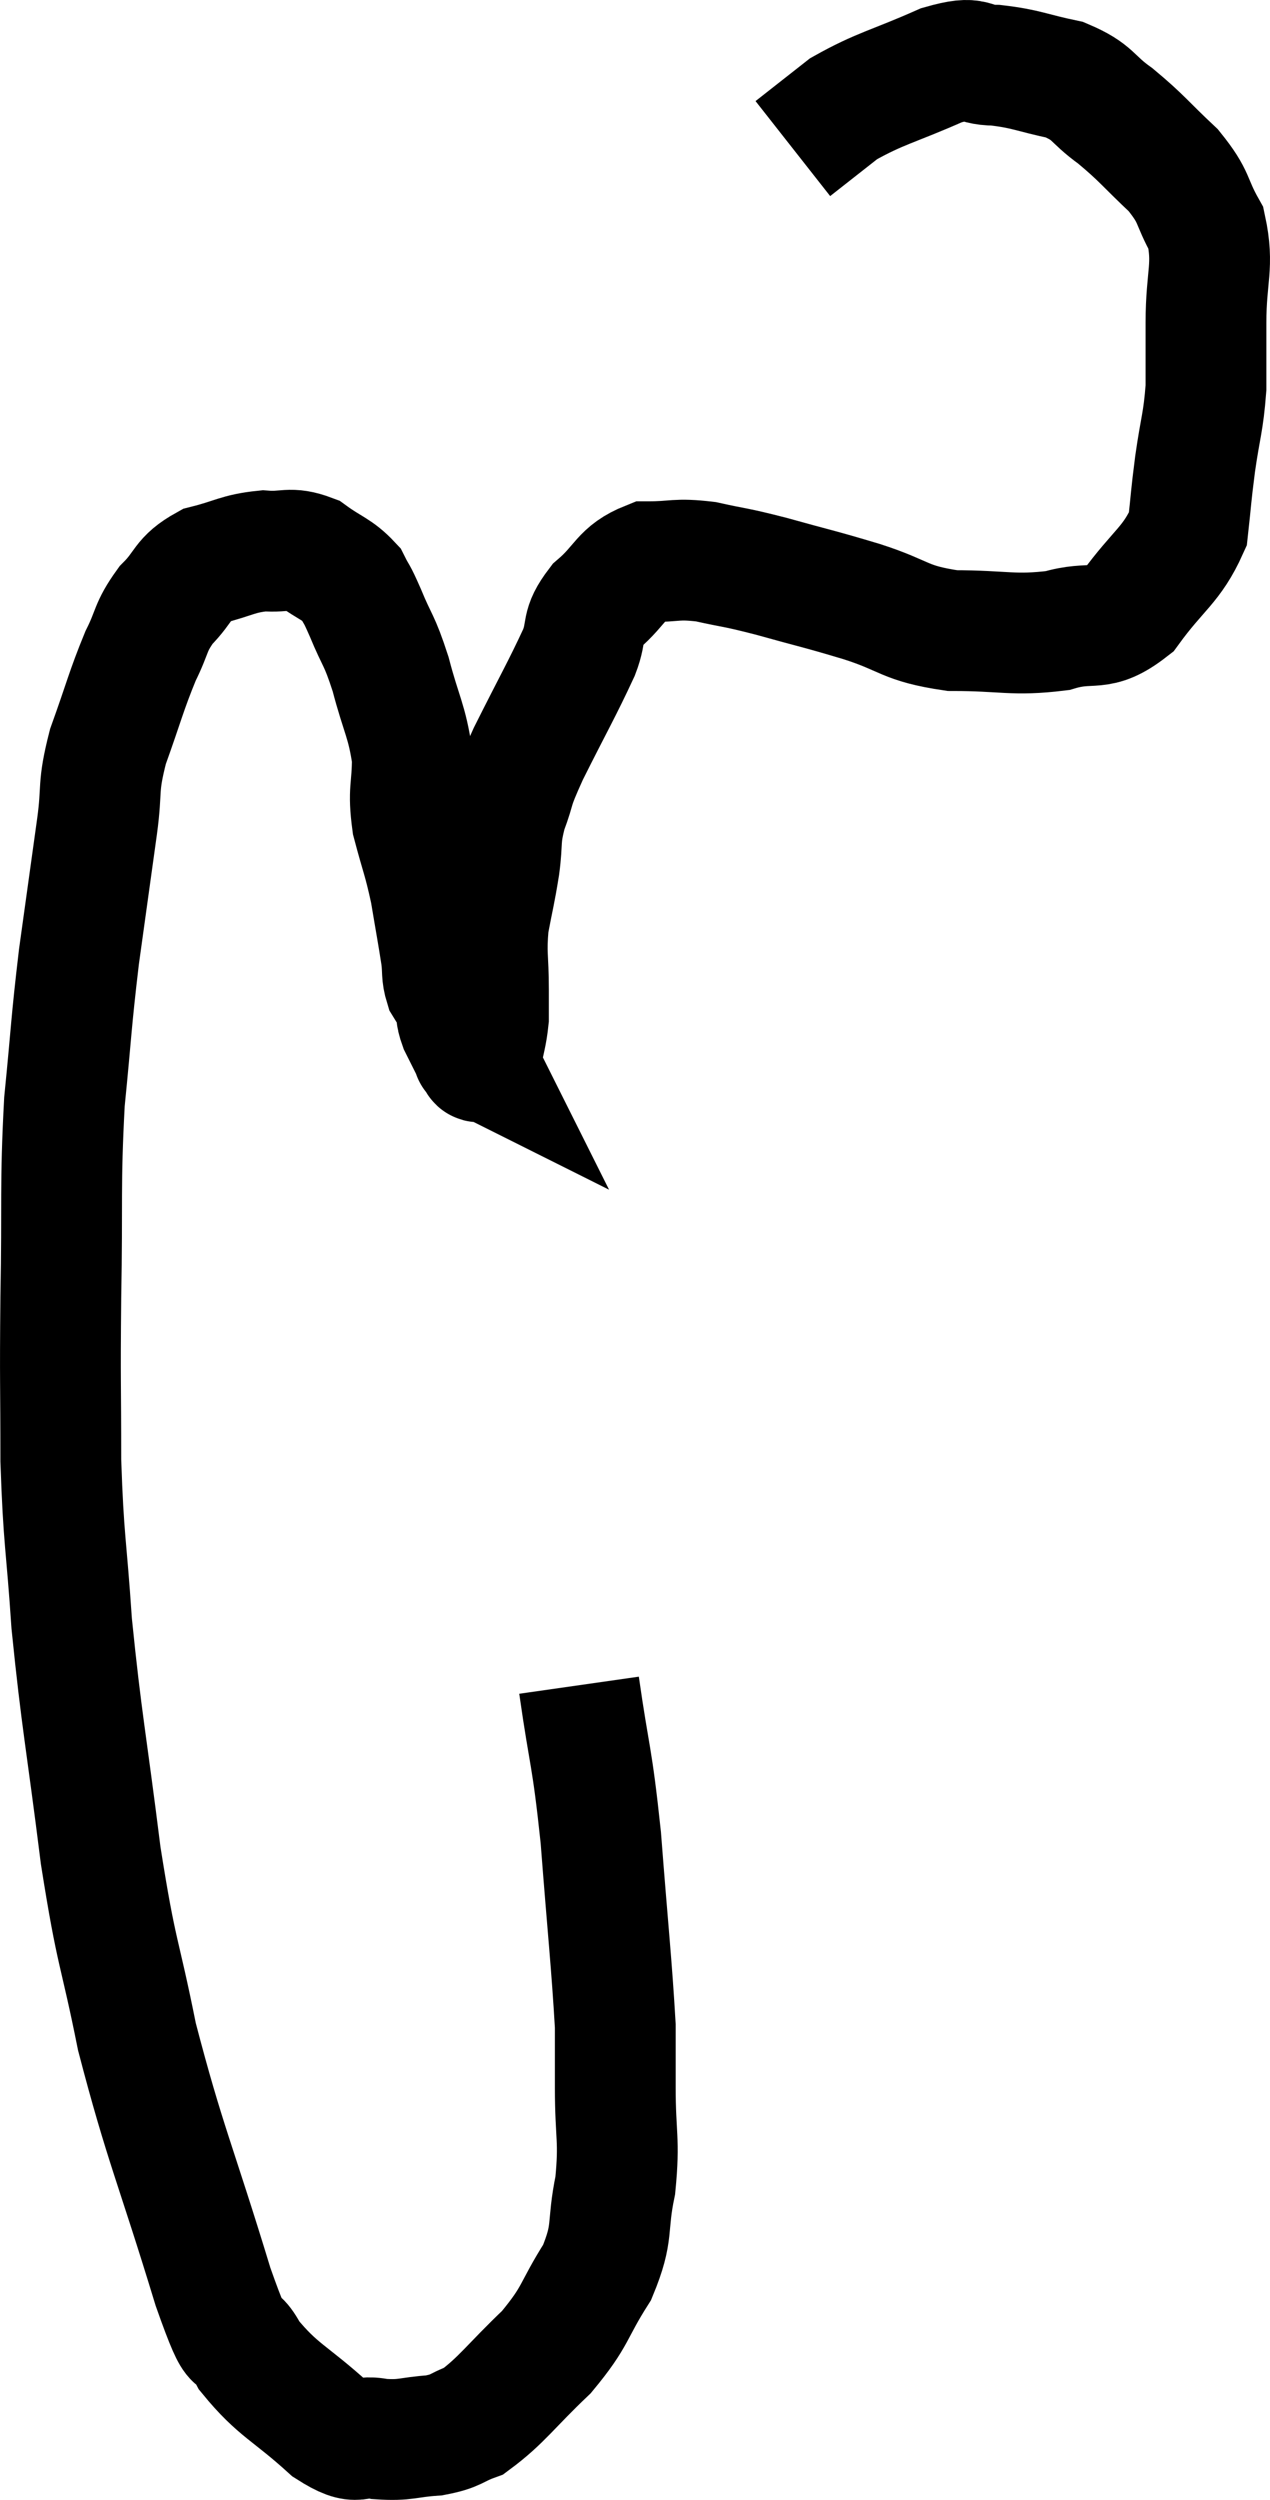 <svg xmlns="http://www.w3.org/2000/svg" viewBox="9.073 4.32 21.027 41.388" width="21.027" height="41.388"><path d="M 18.66 32.22 C 18.84 33.48, 18.87 33.33, 19.02 34.74 C 19.14 36.3, 19.2 36.825, 19.26 37.86 C 19.26 38.37, 19.26 38.22, 19.26 38.88 C 19.26 39.69, 19.335 39.735, 19.26 40.5 C 19.11 41.22, 19.245 41.25, 18.96 41.94 C 18.54 42.6, 18.63 42.645, 18.12 43.26 C 17.52 43.83, 17.385 44.055, 16.92 44.4 C 16.59 44.52, 16.65 44.565, 16.26 44.64 C 15.81 44.67, 15.795 44.73, 15.36 44.7 C 14.94 44.61, 15.06 44.865, 14.52 44.52 C 13.86 43.92, 13.68 43.905, 13.2 43.32 C 12.9 42.75, 13.065 43.5, 12.6 42.18 C 11.97 40.11, 11.805 39.825, 11.34 38.04 C 11.04 36.54, 11.01 36.75, 10.74 35.04 C 10.5 33.12, 10.425 32.835, 10.26 31.2 C 10.17 29.85, 10.125 29.85, 10.08 28.5 C 10.08 27.15, 10.065 27.285, 10.08 25.8 C 10.11 24.18, 10.065 23.97, 10.14 22.56 C 10.26 21.36, 10.245 21.3, 10.38 20.16 C 10.53 19.08, 10.56 18.87, 10.68 18 C 10.77 17.34, 10.68 17.385, 10.86 16.68 C 11.13 15.93, 11.16 15.765, 11.4 15.18 C 11.61 14.76, 11.55 14.715, 11.82 14.34 C 12.15 14.01, 12.075 13.905, 12.48 13.68 C 12.96 13.56, 13.005 13.485, 13.44 13.44 C 13.83 13.47, 13.86 13.365, 14.22 13.5 C 14.55 13.74, 14.655 13.74, 14.88 13.98 C 15 14.22, 14.955 14.085, 15.12 14.46 C 15.33 14.97, 15.345 14.88, 15.54 15.48 C 15.72 16.17, 15.81 16.245, 15.9 16.86 C 15.9 17.4, 15.825 17.385, 15.9 17.94 C 16.05 18.51, 16.08 18.525, 16.2 19.08 C 16.29 19.62, 16.32 19.77, 16.38 20.16 C 16.41 20.4, 16.38 20.445, 16.44 20.64 C 16.53 20.79, 16.56 20.775, 16.62 20.94 C 16.65 21.12, 16.605 21.09, 16.68 21.3 C 16.8 21.54, 16.86 21.66, 16.92 21.78 C 16.92 21.78, 16.92 21.78, 16.92 21.78 C 16.92 21.78, 16.89 21.765, 16.92 21.78 C 16.98 21.81, 16.98 21.99, 17.04 21.84 C 17.1 21.51, 17.13 21.465, 17.16 21.18 C 17.16 20.94, 17.16 21.09, 17.16 20.7 C 17.16 20.16, 17.115 20.13, 17.16 19.62 C 17.25 19.14, 17.265 19.125, 17.34 18.66 C 17.4 18.21, 17.34 18.225, 17.46 17.76 C 17.64 17.28, 17.52 17.46, 17.82 16.8 C 18.24 15.96, 18.375 15.735, 18.66 15.12 C 18.81 14.73, 18.675 14.715, 18.96 14.34 C 19.38 13.98, 19.35 13.8, 19.8 13.62 C 20.28 13.62, 20.25 13.56, 20.76 13.62 C 21.3 13.74, 21.195 13.695, 21.84 13.86 C 22.59 14.07, 22.59 14.055, 23.34 14.28 C 24.09 14.52, 24.03 14.64, 24.84 14.76 C 25.71 14.76, 25.845 14.85, 26.58 14.76 C 27.18 14.58, 27.24 14.82, 27.78 14.4 C 28.26 13.74, 28.47 13.68, 28.74 13.08 C 28.8 12.54, 28.785 12.585, 28.86 12 C 28.95 11.37, 28.995 11.325, 29.04 10.74 C 29.04 10.2, 29.04 10.32, 29.04 9.66 C 29.04 8.88, 29.175 8.73, 29.04 8.1 C 28.77 7.62, 28.875 7.605, 28.5 7.14 C 28.02 6.69, 27.99 6.615, 27.54 6.24 C 27.12 5.94, 27.195 5.85, 26.7 5.64 C 26.13 5.52, 26.07 5.46, 25.56 5.4 C 25.11 5.4, 25.29 5.22, 24.66 5.4 C 23.85 5.76, 23.655 5.775, 23.04 6.12 C 22.62 6.45, 22.41 6.615, 22.2 6.78 L 22.2 6.78" fill="none" stroke="black" stroke-width="2"></path></svg>